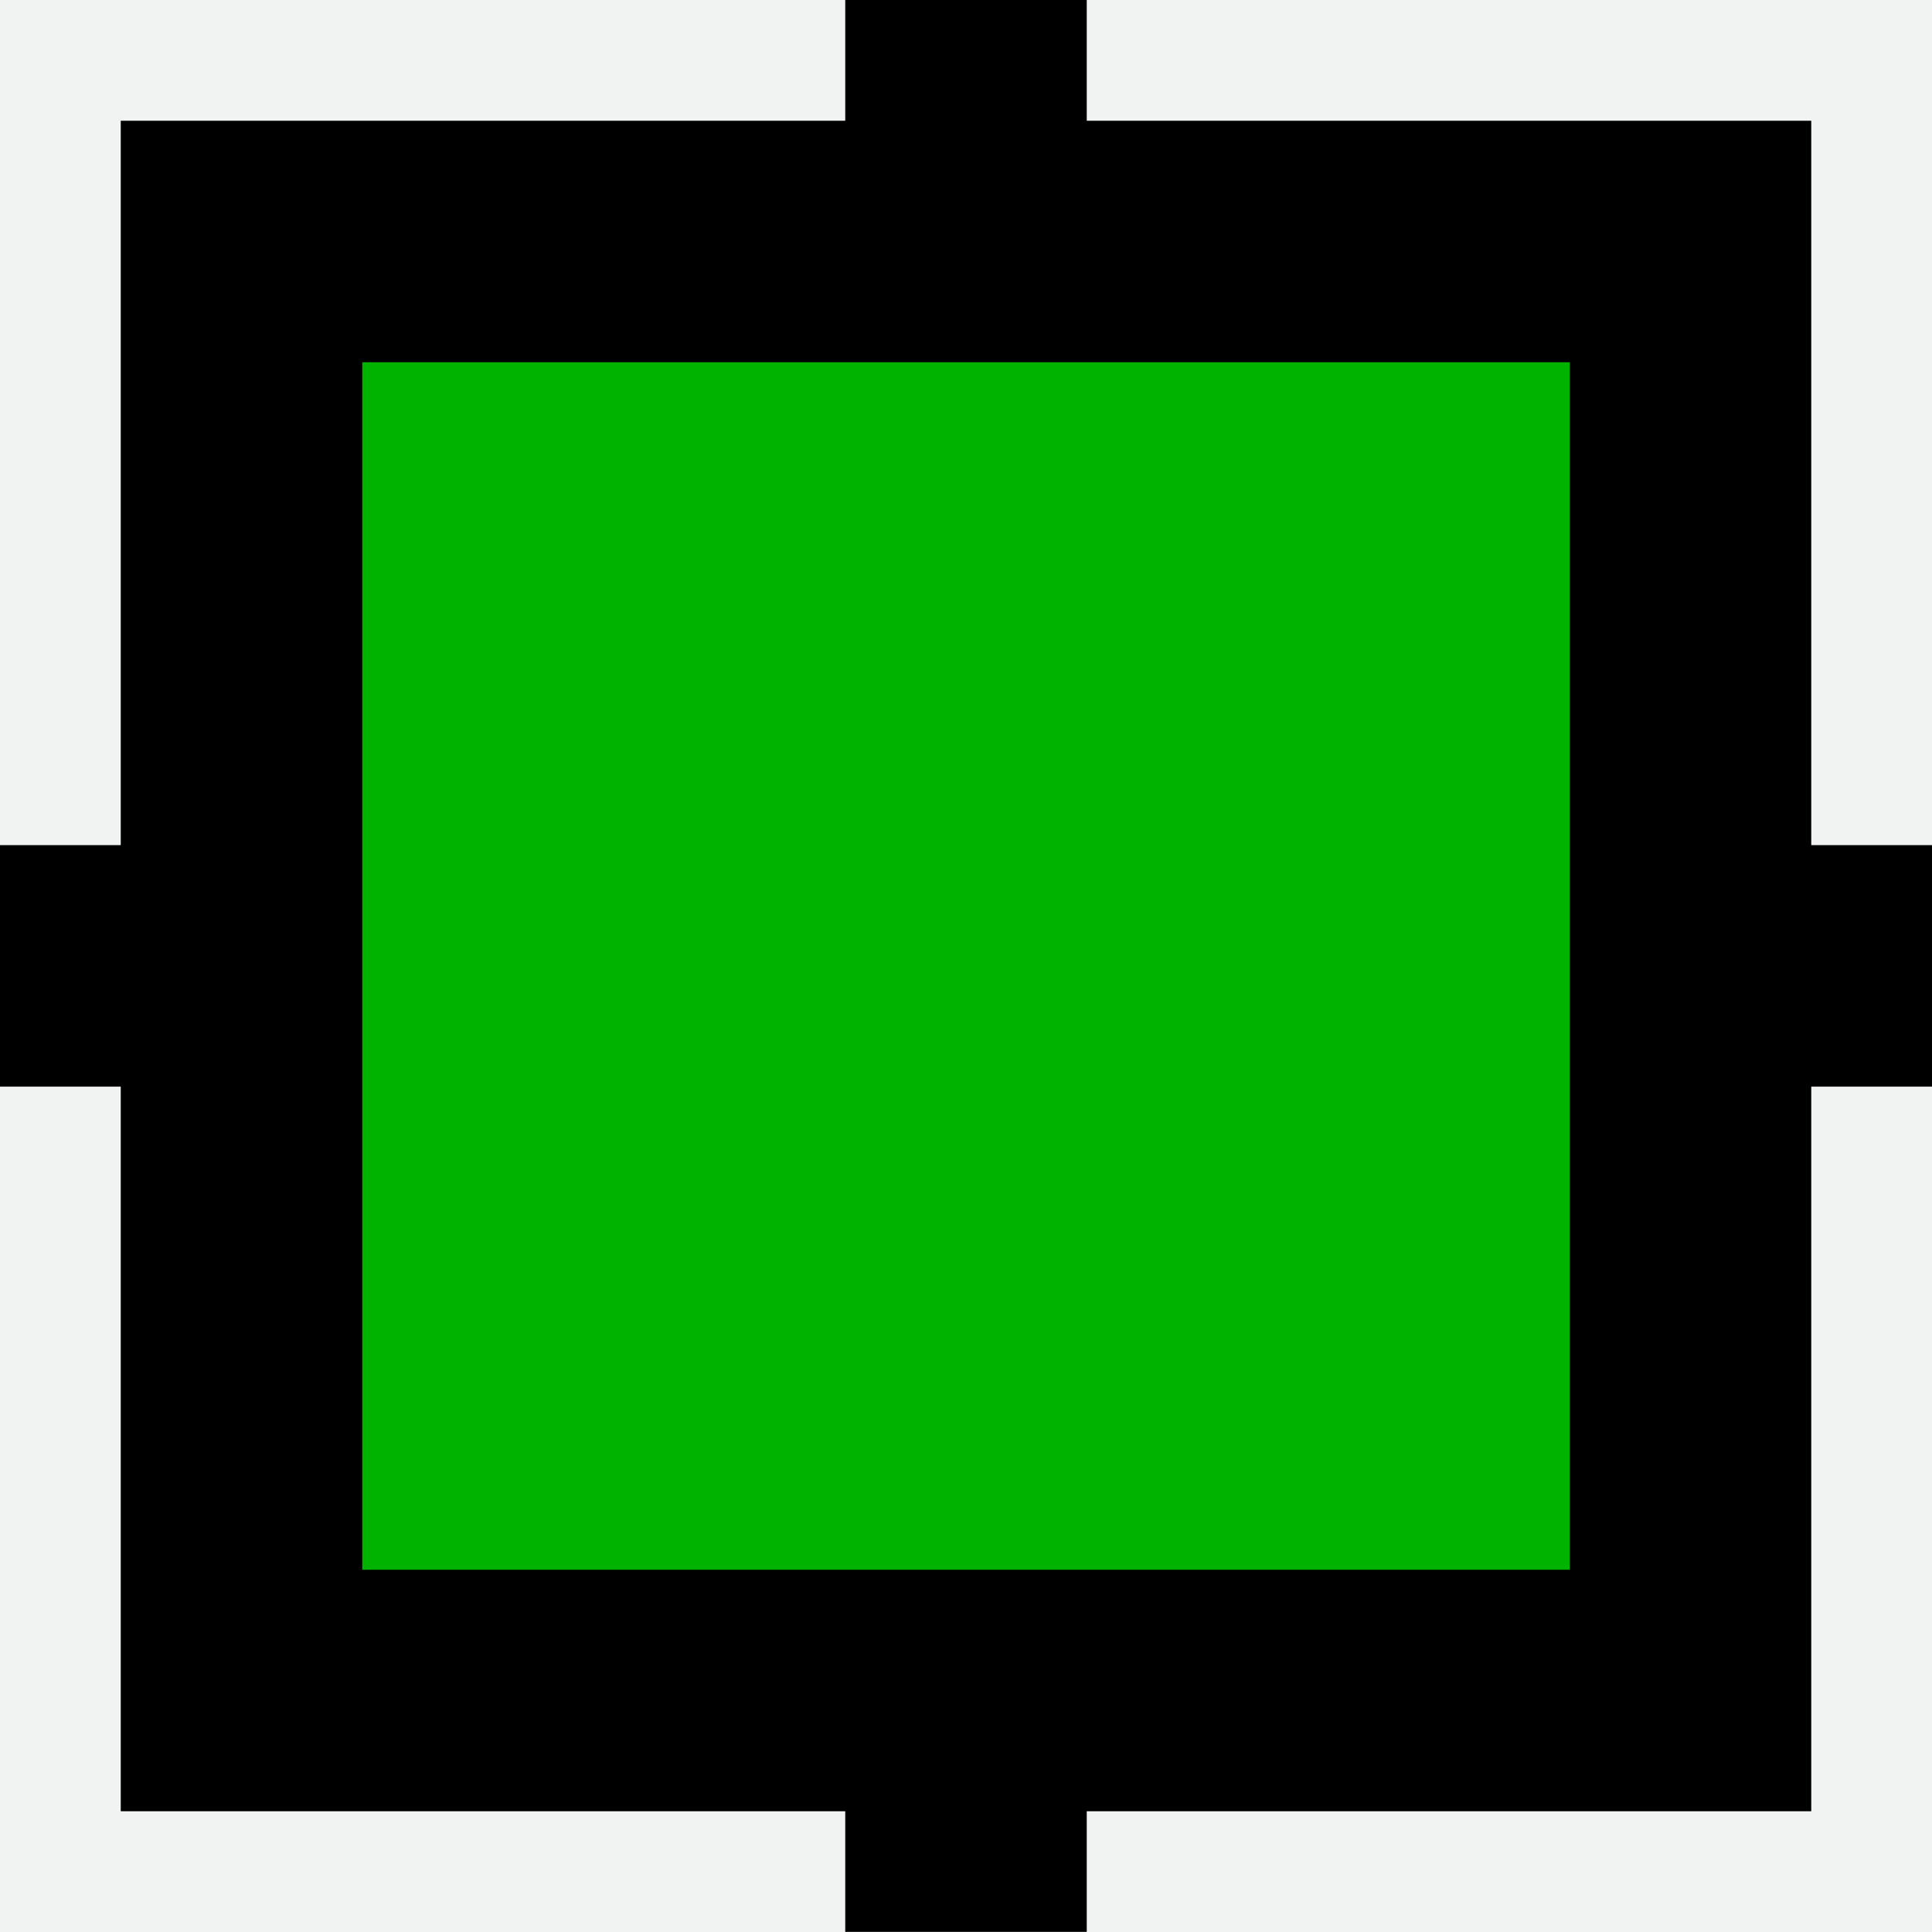 <?xml version="1.0" encoding="UTF-8" standalone="no"?>
<!-- Created with Inkscape (http://www.inkscape.org/) -->

<svg
   width="16"
   height="16"
   viewBox="0 0 16 16"
   version="1.1"
   id="svg8"
   inkscape:version="1.1.1 (3bf5ae0d25, 2021-09-20)"
   sodipodi:docname="slider-prelight.svg"
   xmlns:inkscape="http://www.inkscape.org/namespaces/inkscape"
   xmlns:sodipodi="http://sodipodi.sourceforge.net/DTD/sodipodi-0.dtd"
   xmlns="http://www.w3.org/2000/svg"
   xmlns:svg="http://www.w3.org/2000/svg"
   xmlns:rdf="http://www.w3.org/1999/02/22-rdf-syntax-ns#"
   xmlns:cc="http://creativecommons.org/ns#"
   xmlns:dc="http://purl.org/dc/elements/1.1/">
  <defs
     id="defs2" />
  <sodipodi:namedview
     id="base"
     pagecolor="#ffffff"
     bordercolor="#666666"
     borderopacity="1.0"
     inkscape:pageopacity="0.0"
     inkscape:pageshadow="2"
     inkscape:zoom="31.678384"
     inkscape:cx="6.629126"
     inkscape:cy="9.4070455"
     inkscape:document-units="px"
     inkscape:current-layer="layer1"
     showgrid="false"
     units="px"
     inkscape:pagecheckerboard="true"
     inkscape:window-width="1442"
     inkscape:window-height="946"
     inkscape:window-x="474"
     inkscape:window-y="92"
     inkscape:window-maximized="0"
     showguides="false" />
  <g
     inkscape:label="Capa 1"
     inkscape:groupmode="layer"
     id="layer1"
     transform="translate(0,-292.767)">
    <g
       id="g926">
      <rect
         y="292.767"
         x="0"
         height="16"
         width="16"
         id="rect821"
         style="fill:#f1f3f3;fill-opacity:1;fill-rule:nonzero;stroke:none;stroke-width:2;stroke-miterlimit:4;stroke-dasharray:none;stroke-dashoffset:0;stroke-opacity:1" />
      <g
         id="g1496"
         transform="translate(-0.664,2.313)">
        <rect
           style="opacity:1;fill:#000000;fill-opacity:1;fill-rule:nonzero;stroke:none;stroke-width:2.828;stroke-miterlimit:4;stroke-dasharray:none;stroke-dashoffset:0;stroke-opacity:1"
           id="rect816-3"
           width="2"
           height="16"
           x="-299.453"
           y="0.664"
           transform="rotate(-90)" />
        <rect
           style="opacity:1;fill:#000000;fill-opacity:1;fill-rule:nonzero;stroke:none;stroke-width:2.828;stroke-miterlimit:4;stroke-dasharray:none;stroke-dashoffset:0;stroke-opacity:1"
           id="rect816-3-3"
           width="2"
           height="16"
           x="-9.664"
           y="-306.453"
           transform="scale(-1)" />
      </g>
      <rect
         y="294.767"
         x="2"
         height="12"
         width="12"
         id="rect4504"
         style="fill:#00b300;fill-opacity:1;fill-rule:evenodd;stroke:#000000;stroke-width:2;stroke-miterlimit:4;stroke-dasharray:none;stroke-opacity:1" />
    </g>
  </g>
</svg>
